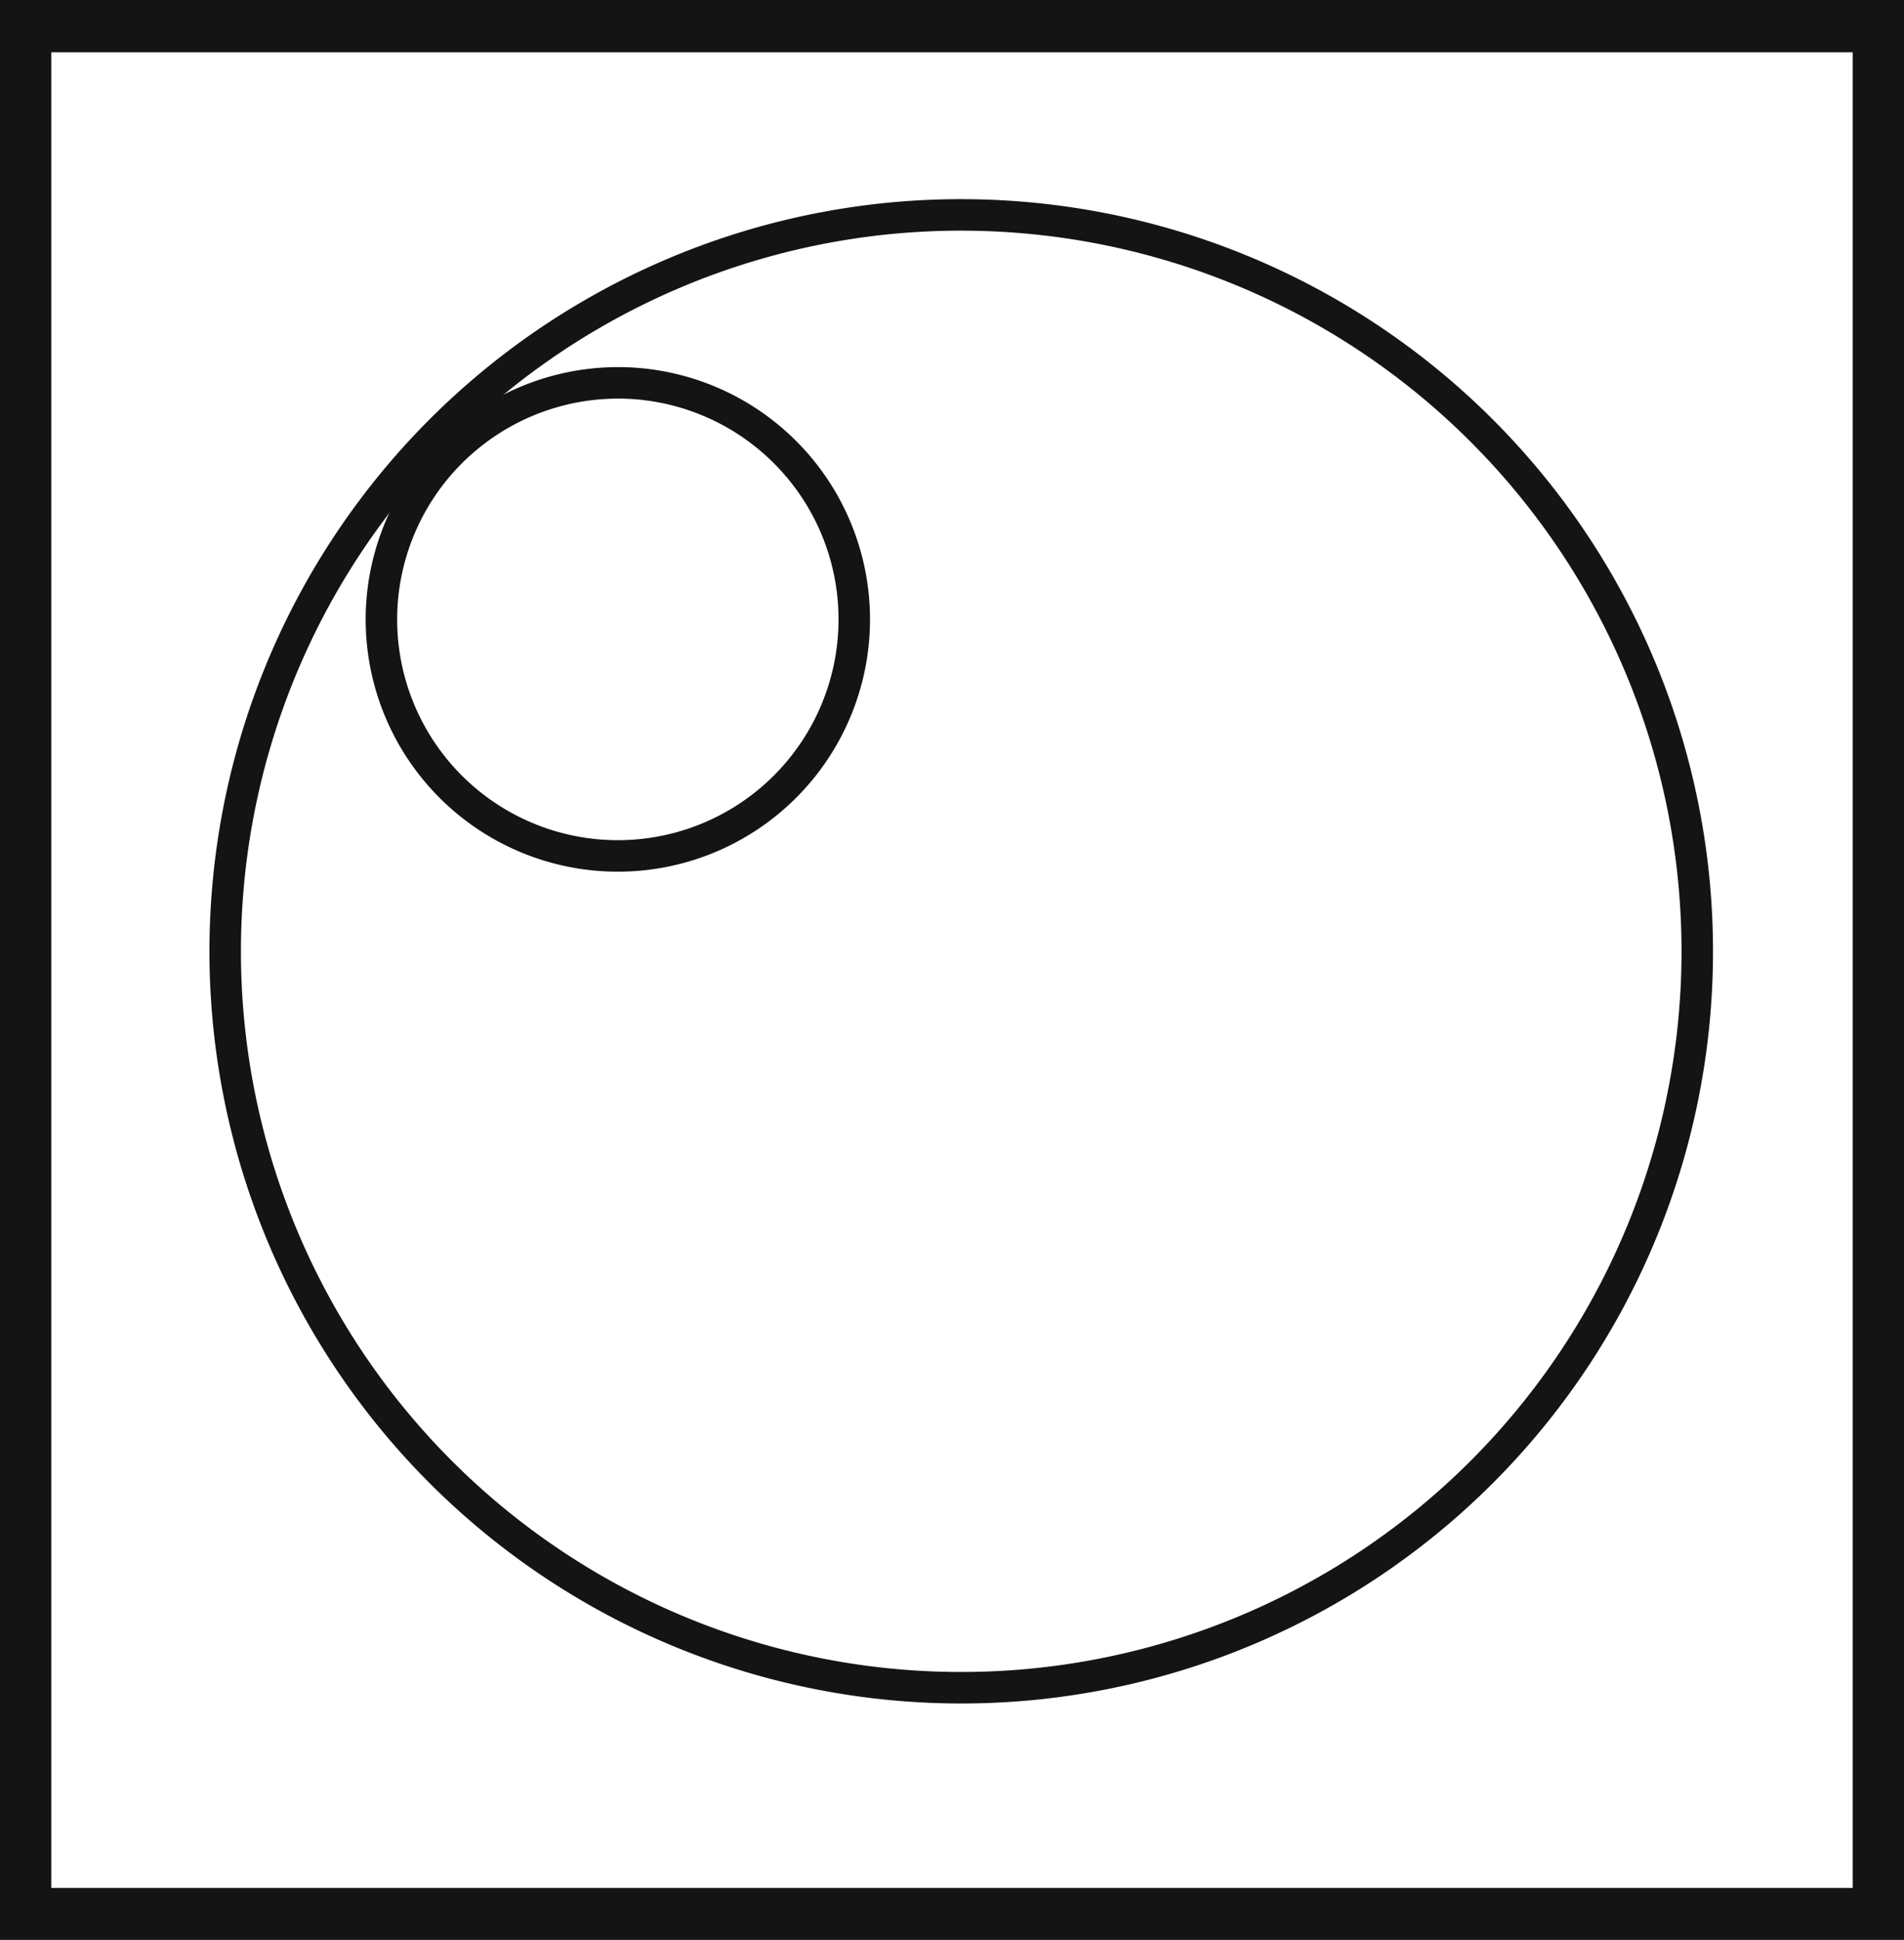 <svg xmlns="http://www.w3.org/2000/svg" viewBox="0 0 60.48 61.59"><defs><style>.cls-1{fill:#141414;}.cls-2{fill:none;stroke:#141414;stroke-miterlimit:10;}</style></defs><title>P10_4</title><g id="Grafica"><path class="cls-1" d="M0,0V61.59H60.48V0ZM58.85,59.94H1.63V1.66H58.85Z"/><path class="cls-2" d="M32.42,6.9A23.38,23.38,0,1,1,7.23,28.31,23.37,23.37,0,0,1,32.42,6.9Z"/><path class="cls-2" d="M20.24,12.18a7.51,7.51,0,1,1-8.1,6.88A7.52,7.52,0,0,1,20.24,12.18Z"/></g></svg>